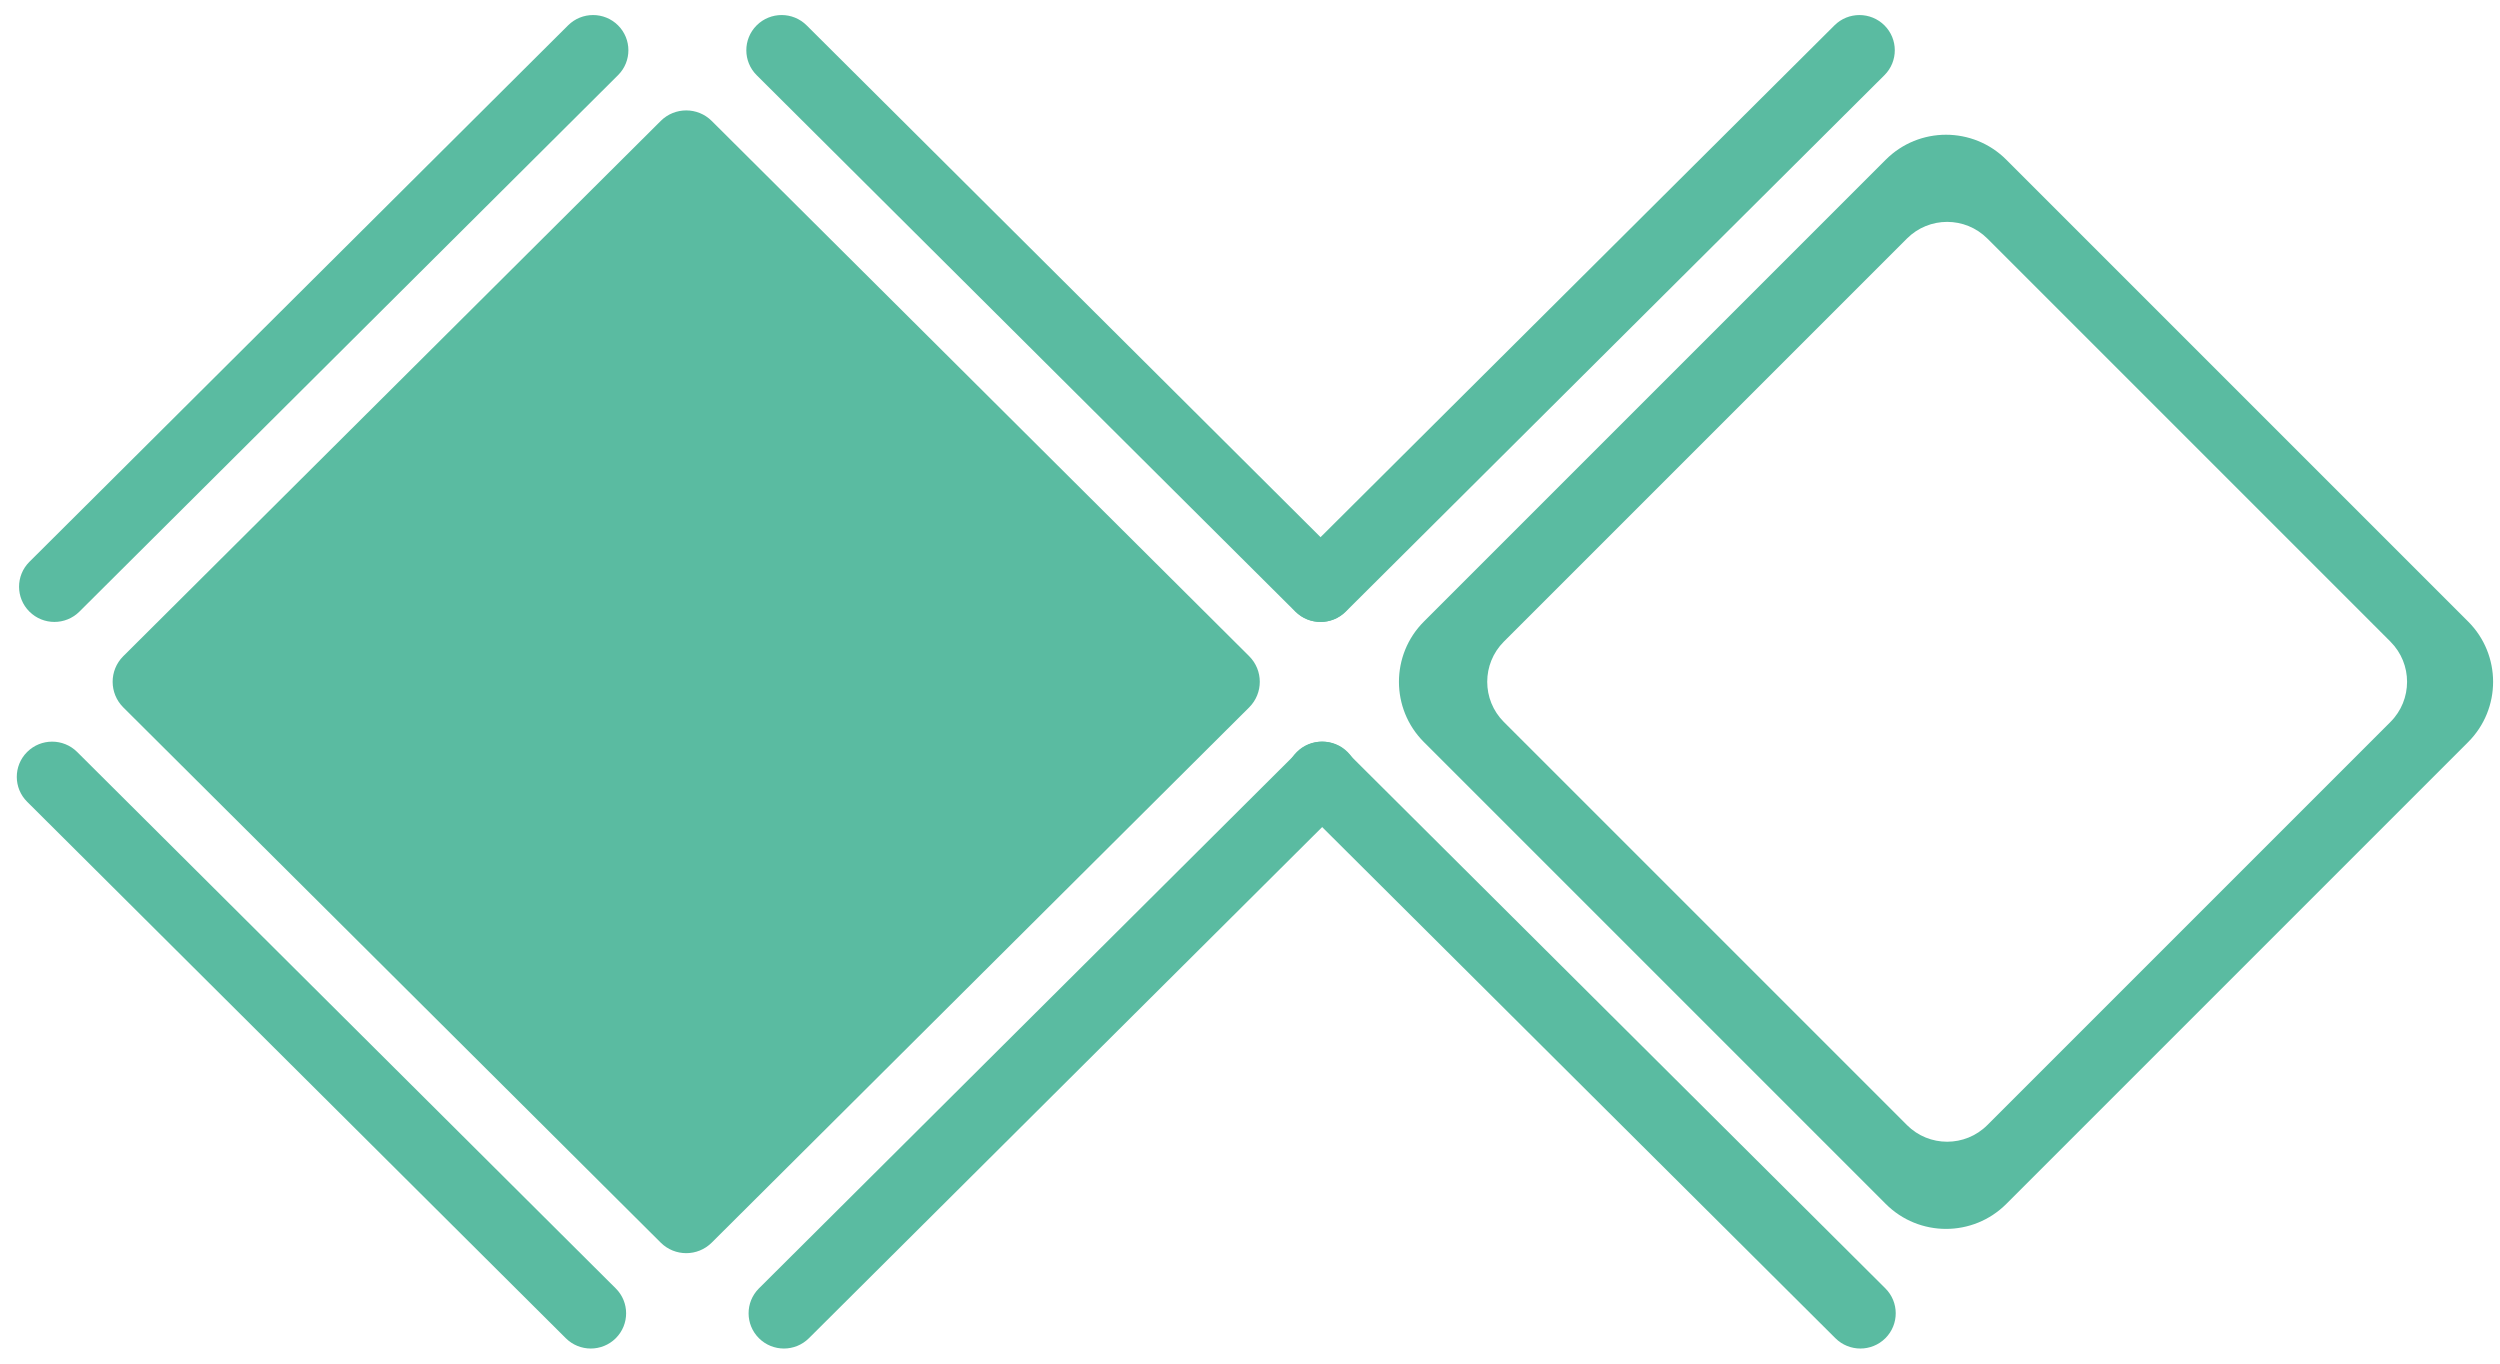 <?xml version="1.0" encoding="UTF-8"?>
<svg width="88px" height="48px" viewBox="0 0 88 48" version="1.1" xmlns="http://www.w3.org/2000/svg" xmlns:xlink="http://www.w3.org/1999/xlink">
    <!-- Generator: Sketch 60 (88103) - https://sketch.com -->
    <title>Group 3</title>
    <desc>Created with Sketch.</desc>
    <g id="Page-1" stroke="none" stroke-width="1" fill="none" fill-rule="evenodd">
        <g id="Desktop-HD" transform="translate(-48, -50)" fill="#5ABBA1">
            <g id="Group-3" transform="translate(48, 49)">
                <path d="M10.83,10.405 L37.529,10.35 C38.232,10.349 38.803,10.917 38.804,11.619 C38.804,11.621 38.804,11.623 38.804,11.625 L38.749,38.324 C38.748,39.024 38.18,39.592 37.48,39.593 L10.781,39.648 C10.078,39.649 9.508,39.081 9.506,38.378 C9.506,38.377 9.506,38.375 9.506,38.373 L9.561,11.674 C9.562,10.974 10.13,10.406 10.83,10.405 Z" id="Rectangle" transform="translate(24.155, 24.999) rotate(-135) translate(-24.155, -24.999) "></path>
                <path d="M70.621,6.621 L86.879,22.879 C88.05,24.05 88.05,25.95 86.879,27.121 L70.621,43.379 C69.45,44.55 67.55,44.55 66.379,43.379 L50.121,27.121 C48.95,25.95 48.95,24.05 50.121,22.879 L66.379,6.621 C67.55,5.45 69.45,5.45 70.621,6.621 Z M69.954,9.396 C69.173,8.615 67.906,8.615 67.125,9.396 L67.125,9.396 L52.936,23.585 C52.155,24.366 52.155,25.633 52.936,26.414 L52.936,26.414 L67.125,40.603 C67.906,41.384 69.173,41.384 69.954,40.603 L69.954,40.603 L84.143,26.414 C84.924,25.633 84.924,24.366 84.143,23.585 L84.143,23.585 Z" id="Combined-Shape"></path>
                <path d="M11.425,-2.41 C12.108,-2.412 12.663,-1.859 12.664,-1.176 C12.664,-1.174 12.664,-1.172 12.664,-1.171 L12.609,25.588 C12.608,26.275 12.052,26.831 11.365,26.833 C10.682,26.834 10.127,26.282 10.126,25.598 C10.126,25.597 10.126,25.595 10.126,25.593 L10.18,-1.166 C10.182,-1.852 10.738,-2.409 11.425,-2.41 Z" id="Rectangle" transform="translate(11.395, 12.211) rotate(-135) translate(-11.395, -12.211) "></path>
                <path d="M11.285,23.165 C11.972,23.167 12.528,23.723 12.529,24.41 L12.584,51.169 C12.586,51.852 12.033,52.407 11.35,52.408 C11.348,52.408 11.347,52.408 11.345,52.408 C10.658,52.407 10.102,51.85 10.1,51.164 L10.046,24.405 C10.044,23.721 10.597,23.167 11.28,23.165 C11.282,23.165 11.283,23.165 11.285,23.165 Z" id="Rectangle" transform="translate(11.315, 37.787) rotate(-225) translate(-11.315, -37.787) "></path>
                <path d="M37.105,23.165 C37.788,23.164 38.343,23.716 38.345,24.399 C38.345,24.401 38.345,24.403 38.345,24.405 L38.29,51.164 C38.288,51.85 37.732,52.407 37.045,52.408 C36.362,52.41 35.807,51.857 35.806,51.174 C35.806,51.172 35.806,51.17 35.806,51.169 L35.861,24.41 C35.862,23.723 36.418,23.167 37.105,23.165 Z" id="Rectangle" transform="translate(37.075, 37.787) rotate(-135) translate(-37.075, -37.787) "></path>
                <path d="M36.965,-2.41 C37.652,-2.409 38.208,-1.852 38.21,-1.166 L38.265,25.593 C38.266,26.276 37.713,26.831 37.03,26.833 C37.029,26.833 37.027,26.833 37.025,26.833 C36.338,26.831 35.782,26.275 35.781,25.588 L35.726,-1.171 C35.724,-1.854 36.277,-2.409 36.96,-2.41 C36.962,-2.41 36.964,-2.41 36.965,-2.41 Z" id="Rectangle" transform="translate(36.995, 12.211) rotate(-225) translate(-36.995, -12.211) "></path>
                <path d="M56.002,-2.41 C56.685,-2.412 57.24,-1.859 57.241,-1.176 C57.241,-1.174 57.241,-1.172 57.241,-1.171 L57.186,25.588 C57.185,26.275 56.628,26.831 55.942,26.833 C55.258,26.834 54.704,26.282 54.702,25.598 C54.702,25.597 54.702,25.595 54.702,25.593 L54.757,-1.166 C54.758,-1.852 55.315,-2.409 56.002,-2.41 Z" id="Rectangle" transform="translate(55.972, 12.211) rotate(-135) translate(-55.972, -12.211) "></path>
                <path d="M55.975,23.165 C56.662,23.167 57.218,23.723 57.219,24.41 L57.274,51.169 C57.276,51.852 56.723,52.407 56.04,52.408 C56.038,52.408 56.036,52.408 56.035,52.408 C55.348,52.407 54.792,51.85 54.79,51.164 L54.735,24.405 C54.734,23.721 55.287,23.167 55.97,23.165 C55.971,23.165 55.973,23.165 55.975,23.165 Z" id="Rectangle" transform="translate(56.005, 37.787) rotate(-225) translate(-56.005, -37.787) "></path>
            </g>
        </g>
    </g>
</svg>